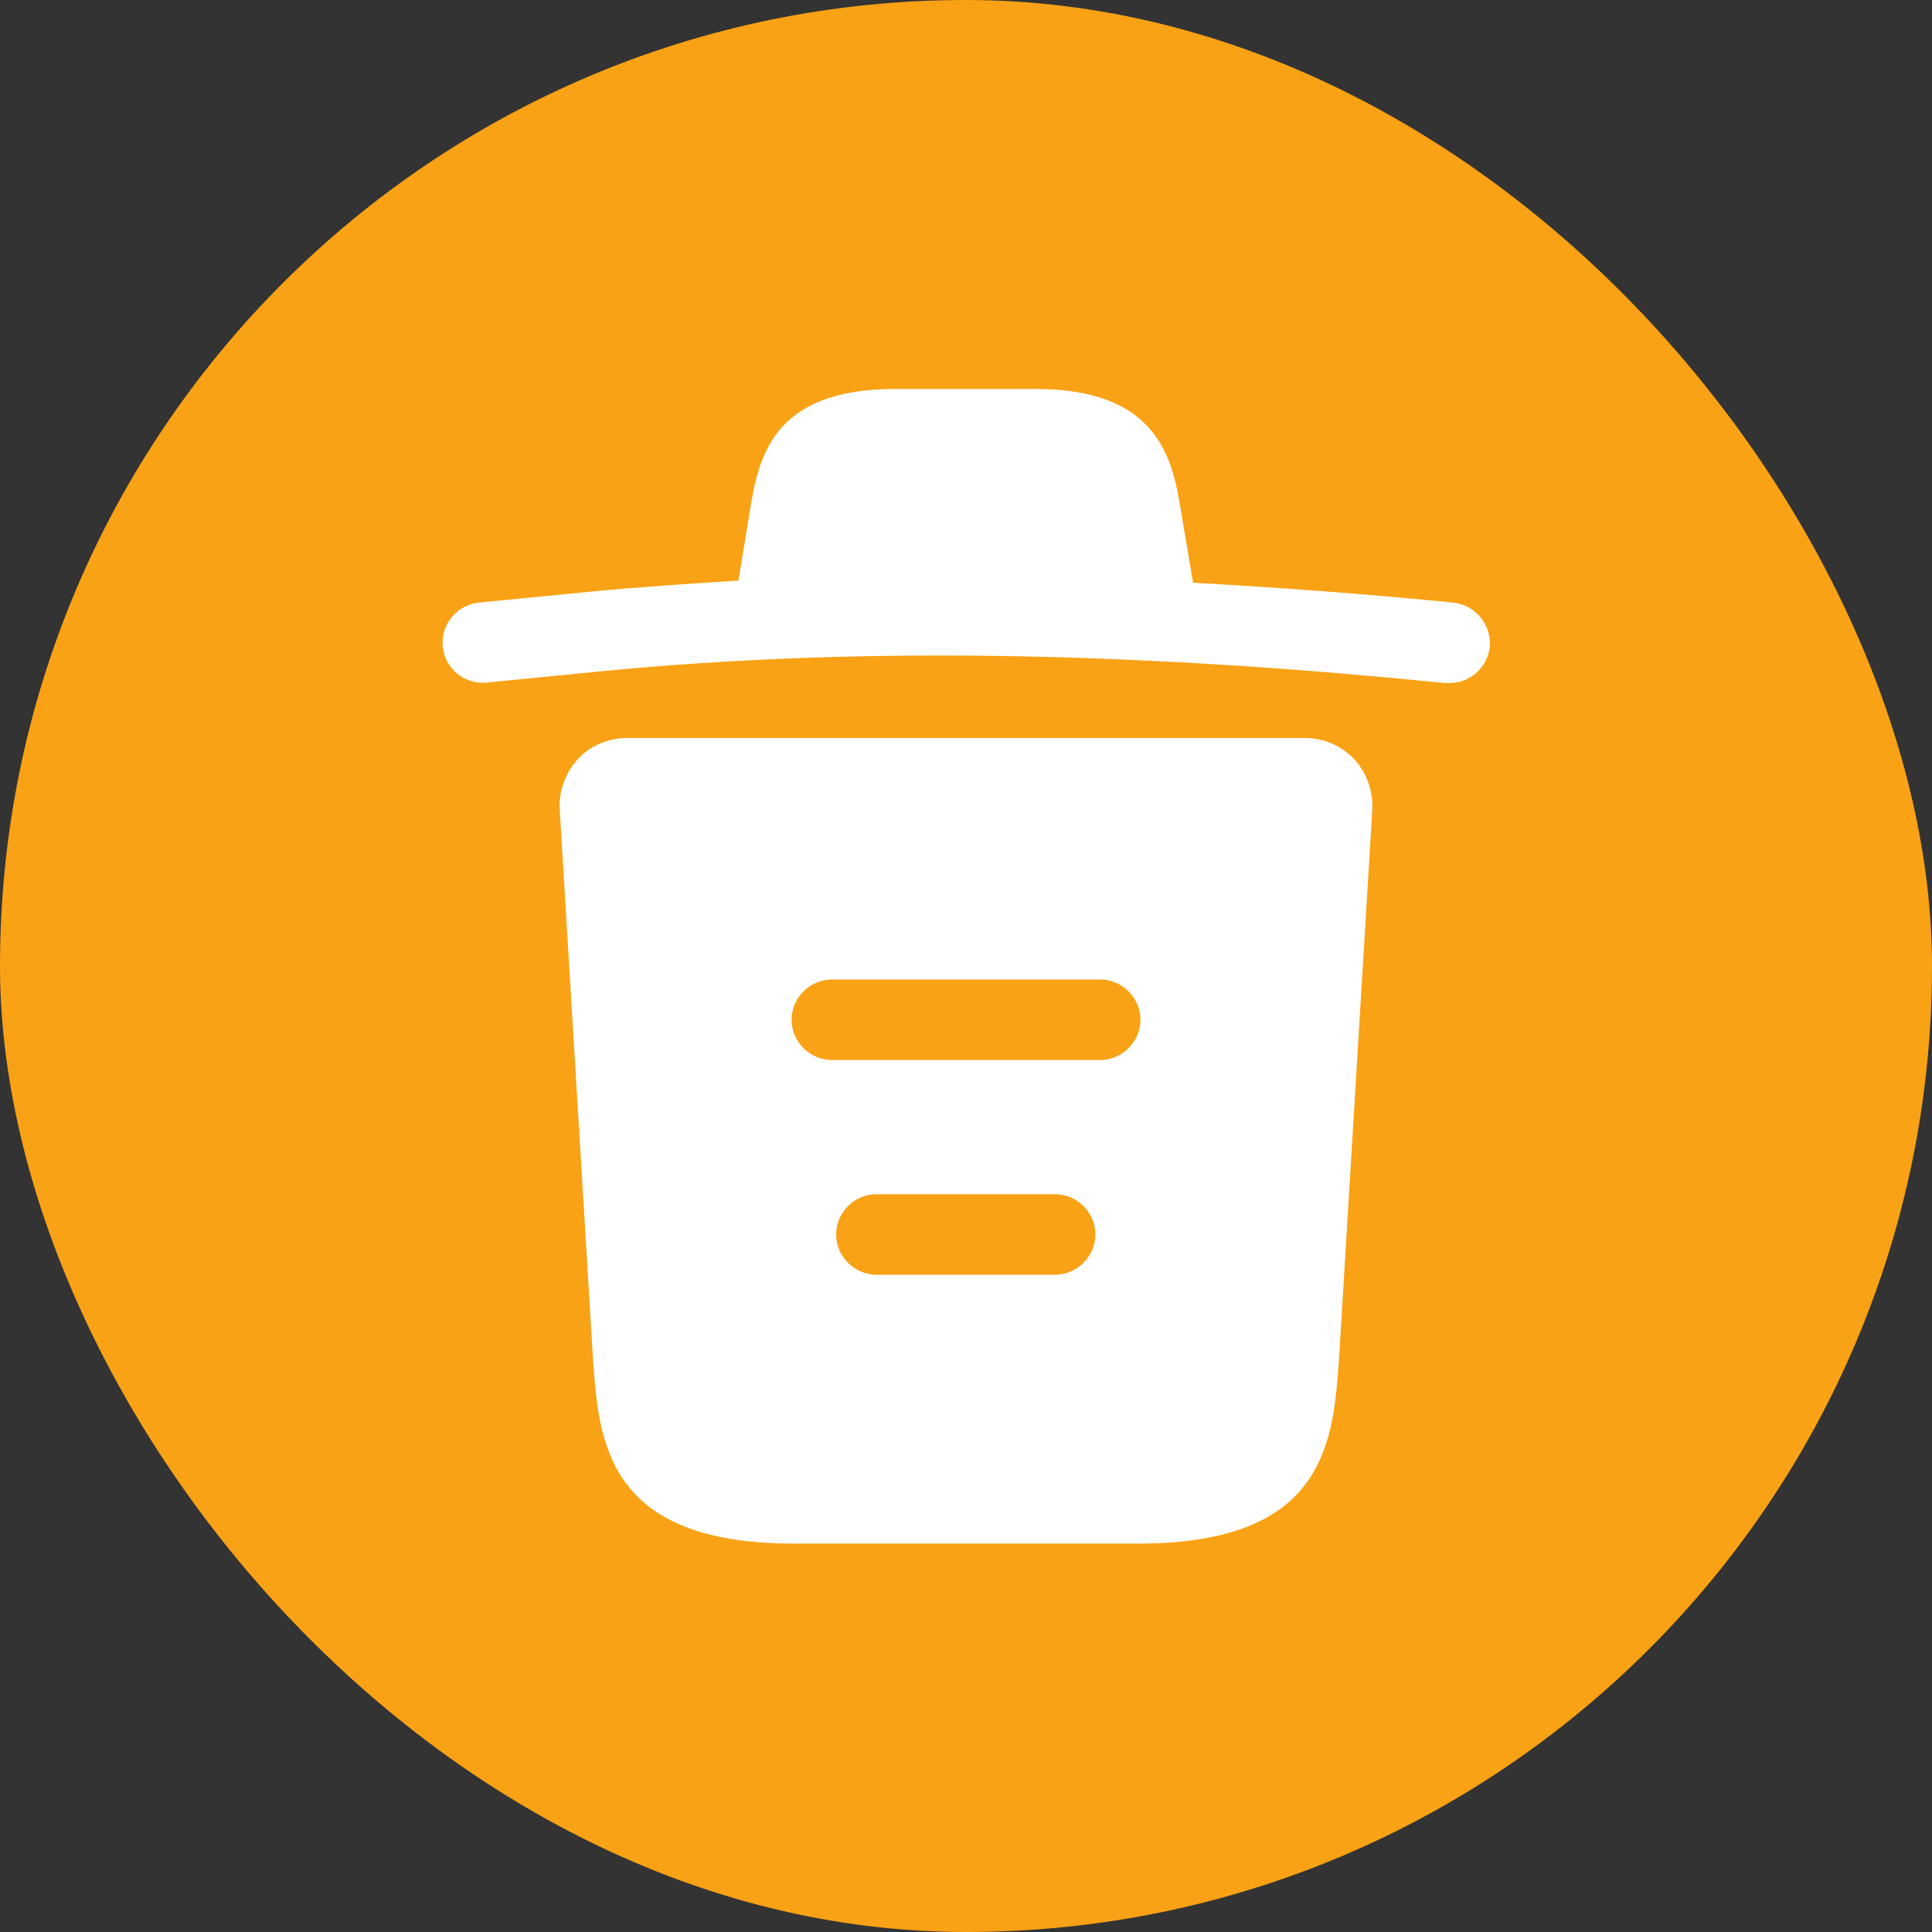 <svg width="24" height="24" viewBox="0 0 24 24" fill="none" xmlns="http://www.w3.org/2000/svg">
<rect x="0" y="0" width="24" height="24" fill="#333333" stroke="none"/>
<rect width="24" height="24" rx="12" fill="#F9A215"/>
<path d="M18.047 7.485C16.973 7.379 15.9 7.299 14.82 7.239V7.232L14.673 6.365C14.573 5.752 14.427 4.832 12.867 4.832H11.12C9.567 4.832 9.42 5.712 9.313 6.359L9.173 7.212C8.553 7.252 7.933 7.292 7.313 7.352L5.953 7.485C5.673 7.512 5.473 7.759 5.5 8.032C5.527 8.305 5.767 8.505 6.047 8.479L7.407 8.345C10.9 7.999 14.42 8.132 17.953 8.485C17.973 8.485 17.987 8.485 18.007 8.485C18.26 8.485 18.48 8.292 18.507 8.032C18.527 7.759 18.327 7.512 18.047 7.485Z" fill="white"/>
<path d="M16.82 9.428C16.66 9.261 16.44 9.168 16.213 9.168H7.787C7.56 9.168 7.333 9.261 7.18 9.428C7.027 9.595 6.94 9.821 6.953 10.055L7.367 16.895C7.44 17.908 7.533 19.175 9.86 19.175H14.14C16.467 19.175 16.56 17.915 16.633 16.895L17.047 10.061C17.06 9.821 16.973 9.595 16.82 9.428ZM13.107 15.835H10.887C10.613 15.835 10.387 15.608 10.387 15.335C10.387 15.061 10.613 14.835 10.887 14.835H13.107C13.38 14.835 13.607 15.061 13.607 15.335C13.607 15.608 13.38 15.835 13.107 15.835ZM13.667 13.168H10.333C10.06 13.168 9.833 12.941 9.833 12.668C9.833 12.395 10.06 12.168 10.333 12.168H13.667C13.94 12.168 14.167 12.395 14.167 12.668C14.167 12.941 13.94 13.168 13.667 13.168Z" fill="white"/>
</svg>

